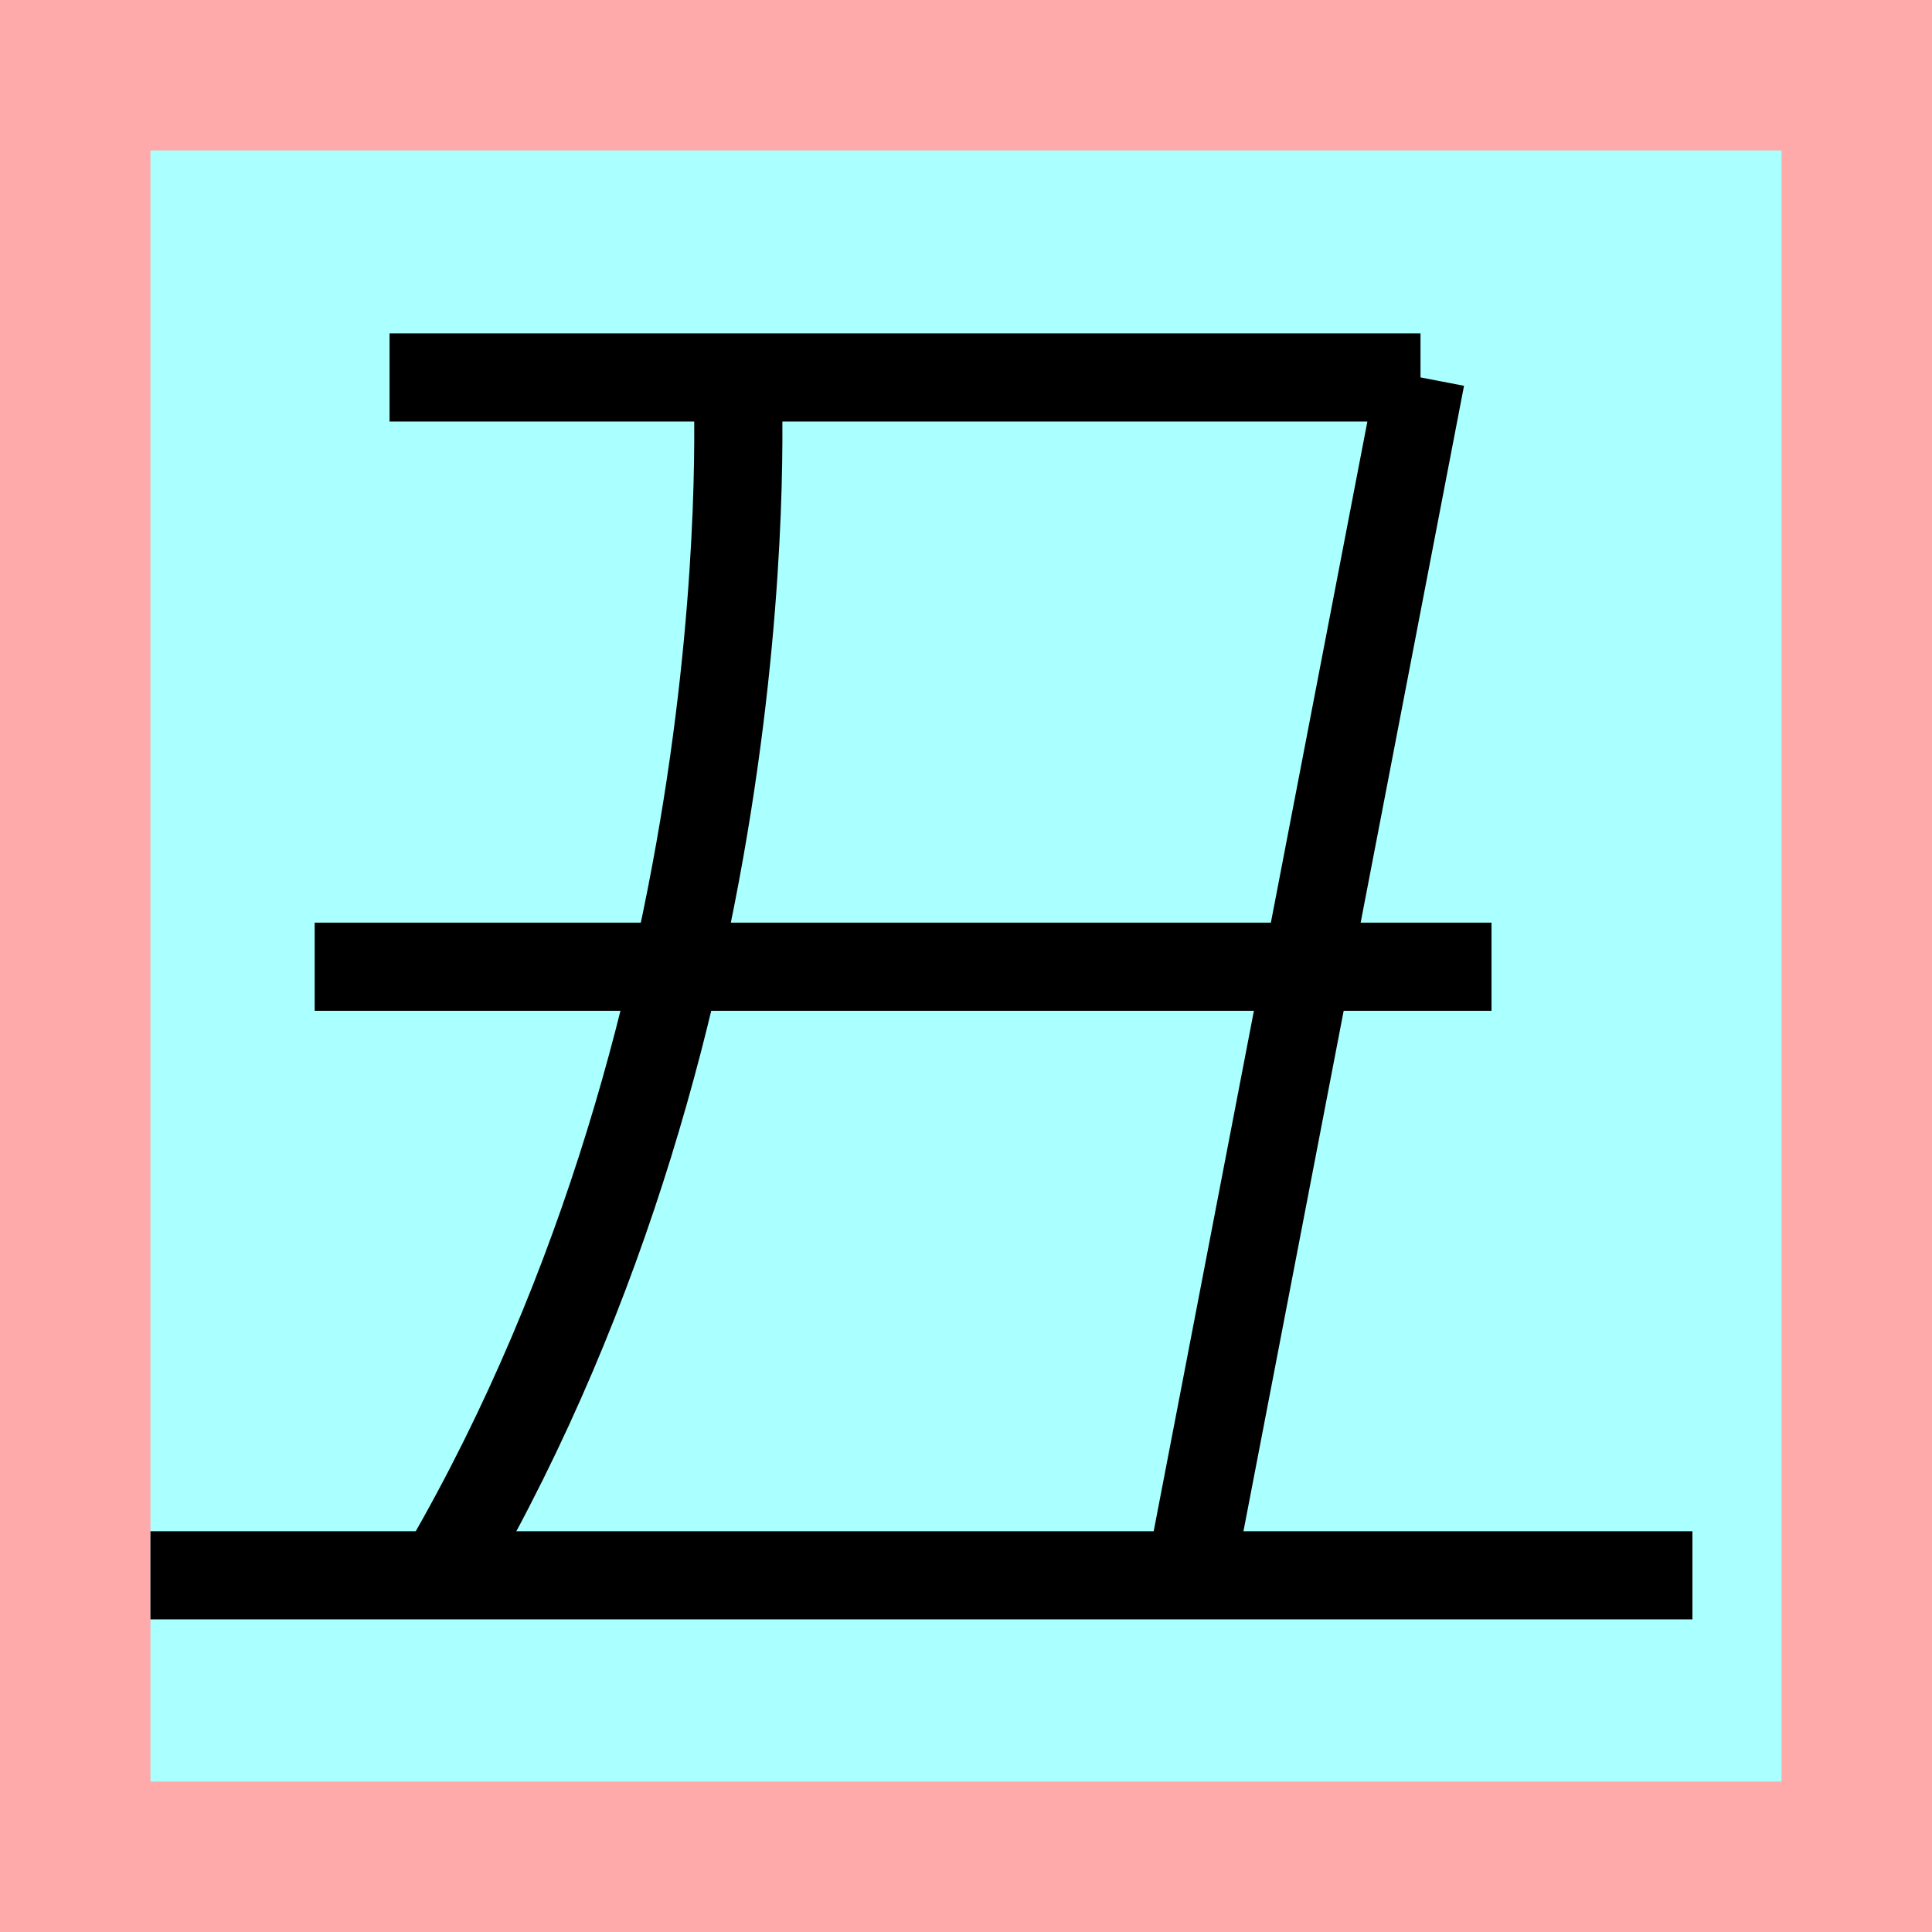 <?xml version="1.0" encoding="UTF-8"?>
<svg width="32mm" height="32mm" version="1.1" viewBox="-4 -4 8 8" xmlns="http://www.w3.org/2000/svg">
    <!-- From 弓V21 -->
    <path fill="#faa" d="m-4 -4 h8v8h-8" />
    <path fill="#aff" d="m-3.377 -3.377 h6.754 v6.754 h-6.754" />
    <g fill="none" stroke="#000" stroke-width=".365" >
        <path d="M-2.387-2.437h4.269" />
		<path d="M-2.697 0.003h4.873" />
		<path d="M1.883-2.437l-0.958 4.975" />
		<path d="M-0.947-2.427s0.142 2.586-1.205 4.914" />
		<path d="M-3.377 2.523h6.385" />
    </g>
</svg>